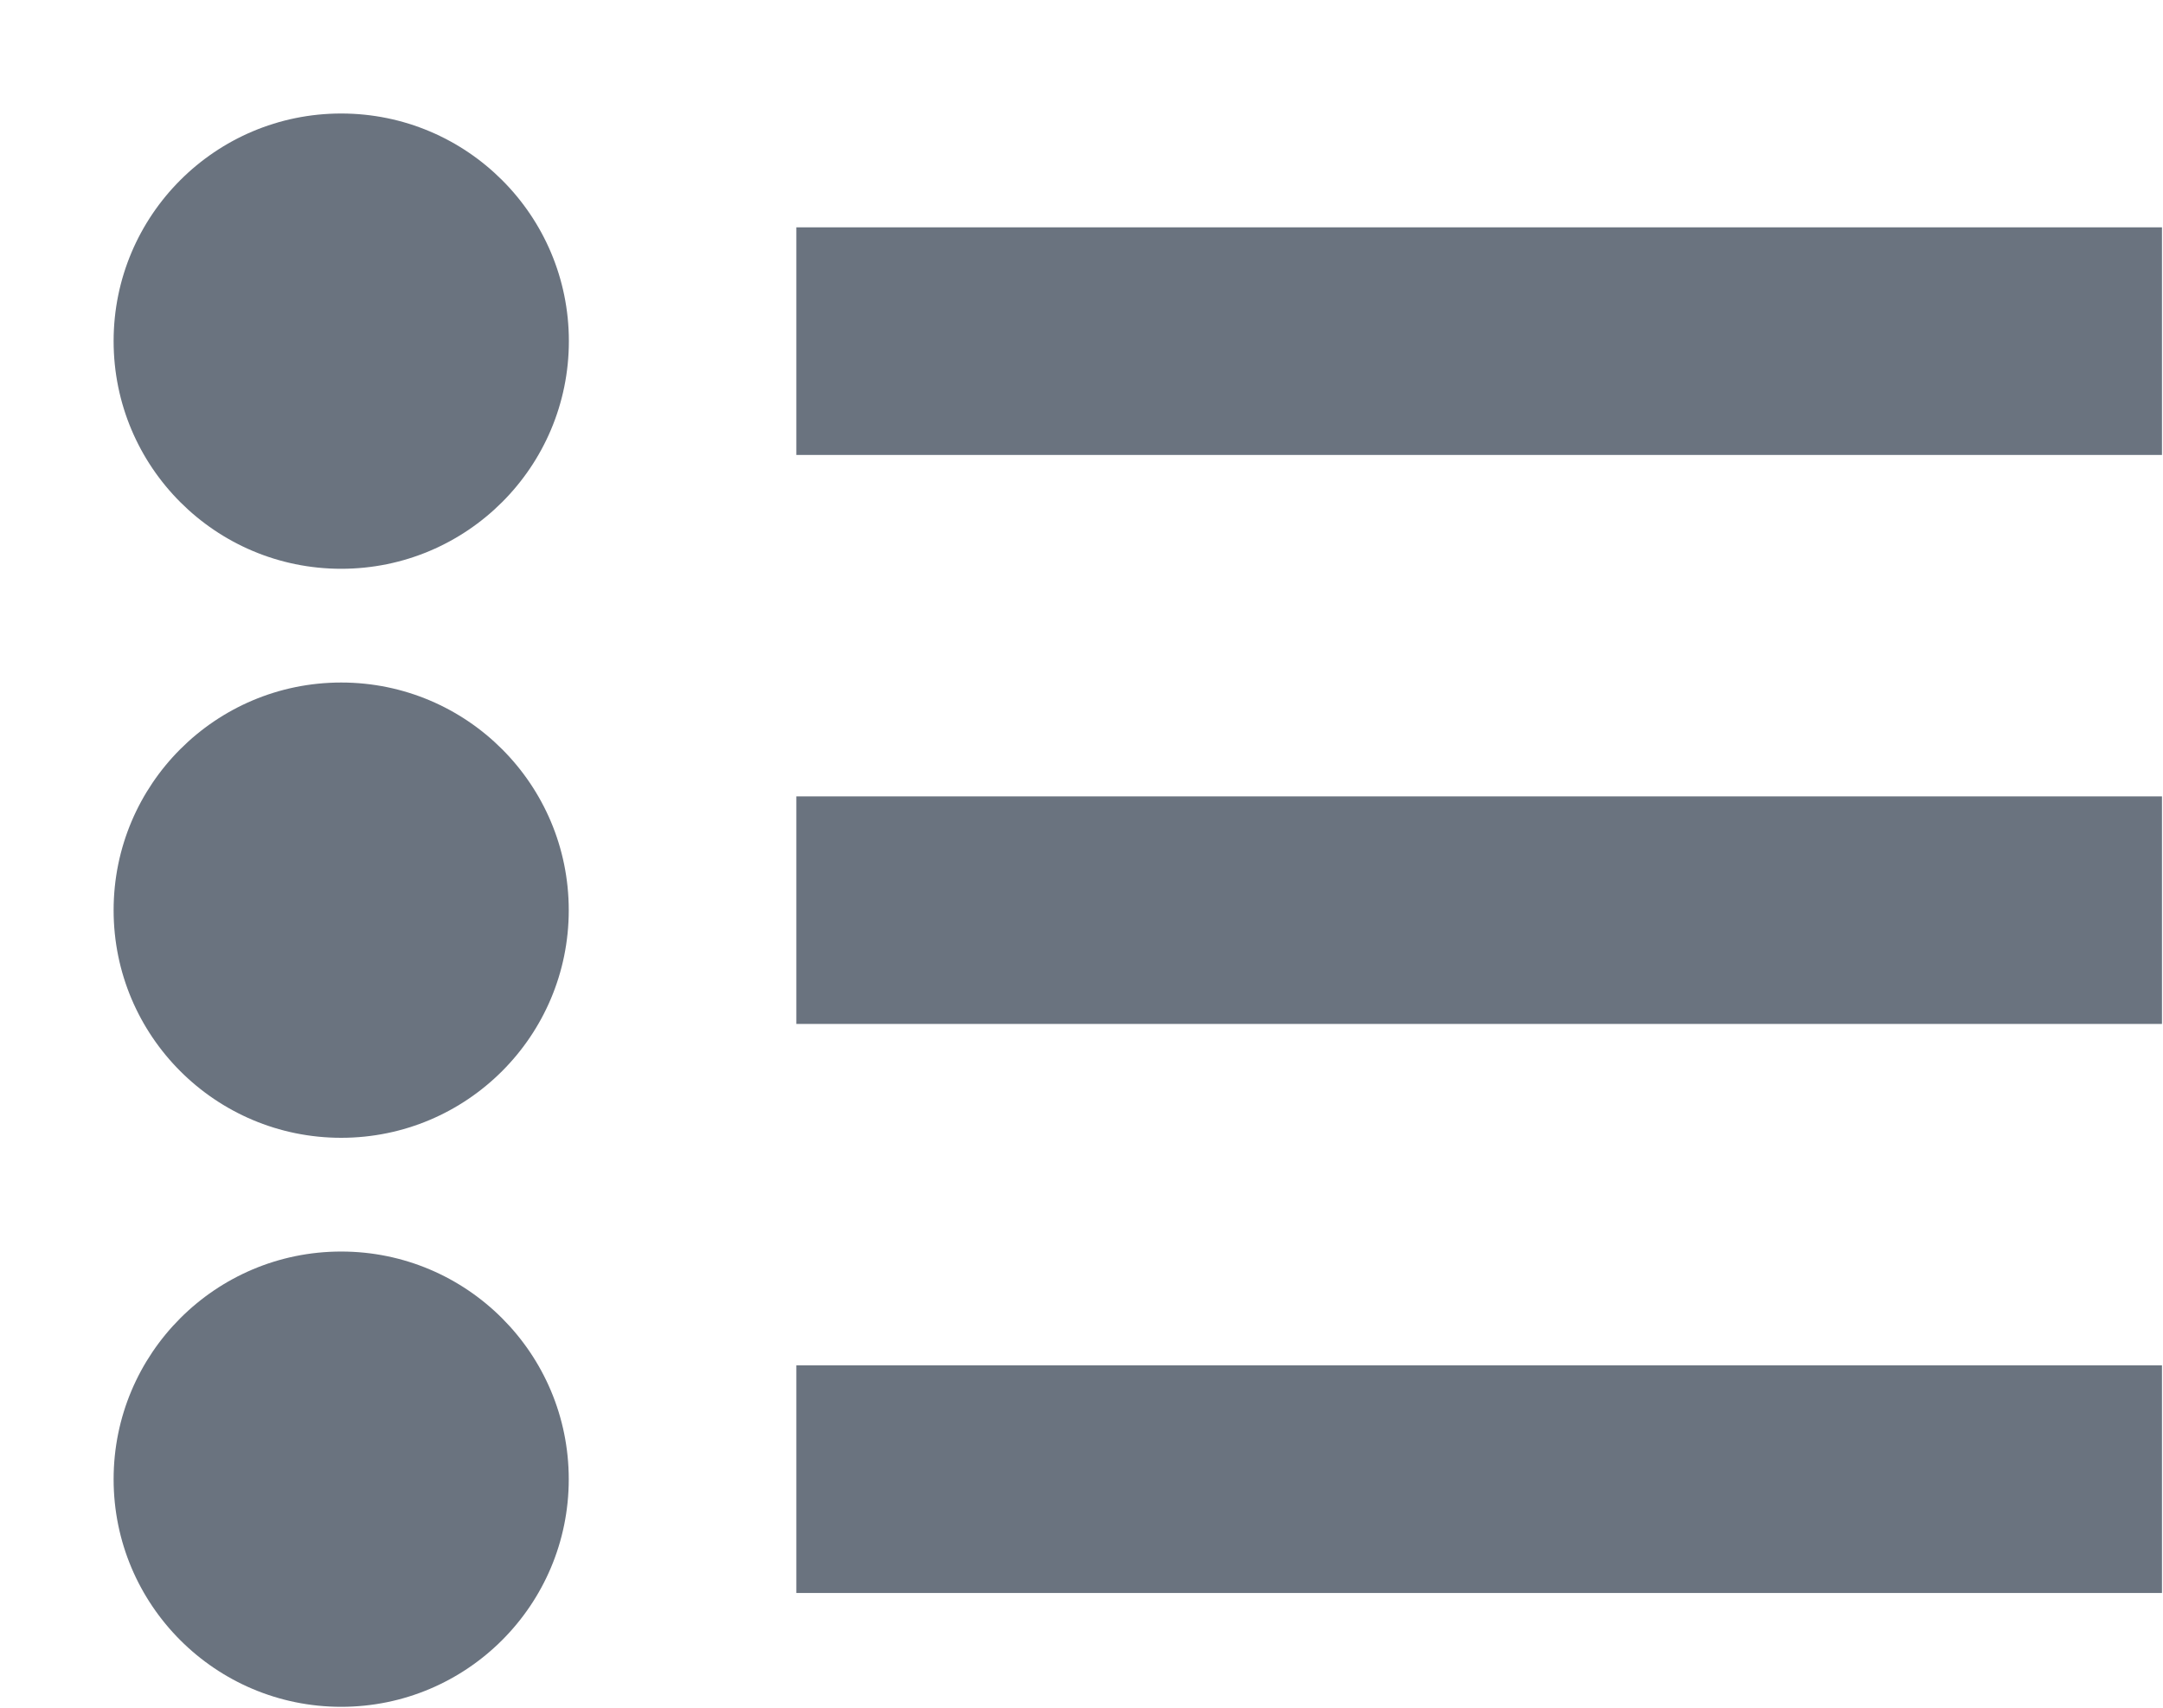 <svg width="19" height="15" viewBox="0 0 19 15" fill="none" xmlns="http://www.w3.org/2000/svg">
<path fill-rule="evenodd" clip-rule="evenodd" d="M2.997 10.993C4.101 10.993 4.996 11.889 4.996 12.993C4.996 14.097 4.101 14.992 2.997 14.992C1.893 14.992 0.998 14.097 0.998 12.993C0.998 11.889 1.893 10.993 2.997 10.993ZM18.991 11.993V13.992H6.995V11.993H18.991ZM2.997 5.995C4.101 5.995 4.996 6.89 4.996 7.995C4.996 9.099 4.101 9.994 2.997 9.994C1.893 9.994 0.998 9.099 0.998 7.995C0.998 6.89 1.893 5.995 2.997 5.995ZM18.991 6.995V8.994H6.995V6.995H18.991ZM2.997 0.997C4.101 0.997 4.997 1.892 4.997 2.996C4.997 4.101 4.101 4.996 2.997 4.996C1.893 4.996 0.998 4.101 0.998 2.996C0.998 1.892 1.893 0.997 2.997 0.997ZM18.991 1.997V3.996H6.995V1.997H18.991Z" fill="#6a737f"/>
</svg>
